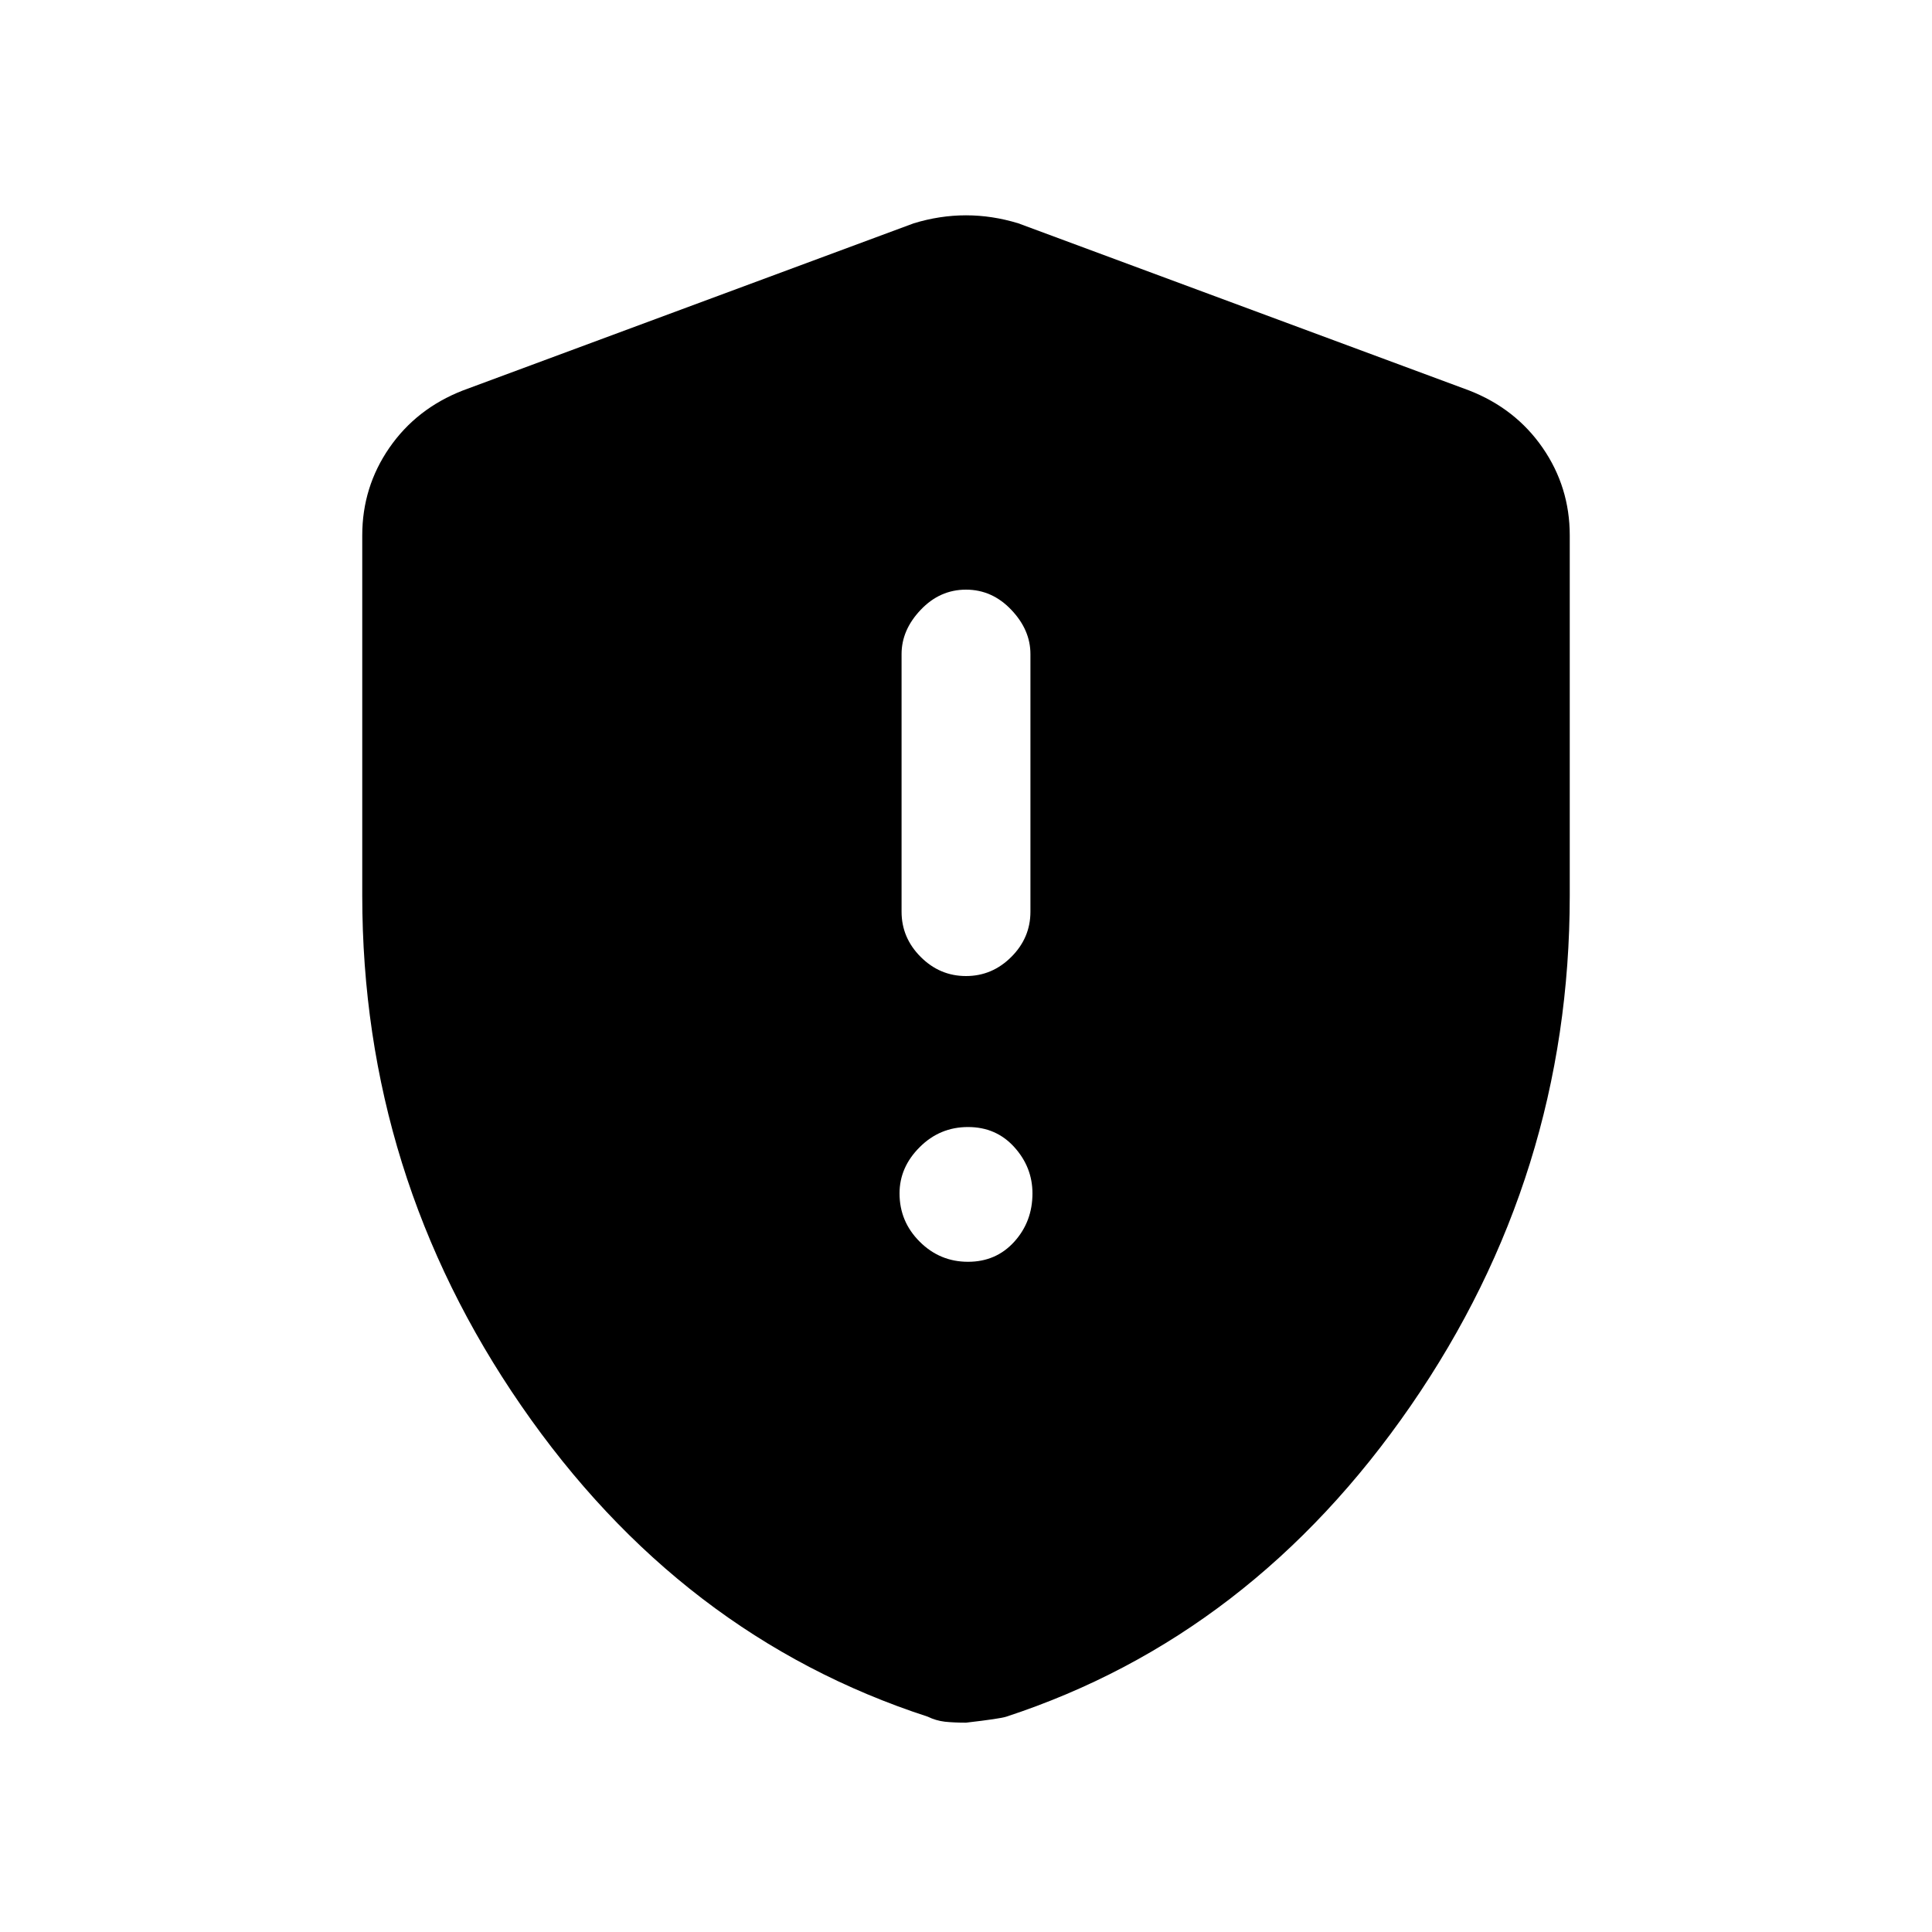 <svg xmlns="http://www.w3.org/2000/svg" height="20" width="20"><path d="M10 10.104Q10.271 10.104 10.469 9.906Q10.667 9.708 10.667 9.438V6.771Q10.667 6.521 10.469 6.313Q10.271 6.104 10 6.104Q9.729 6.104 9.531 6.313Q9.333 6.521 9.333 6.771V9.438Q9.333 9.708 9.531 9.906Q9.729 10.104 10 10.104ZM10.021 13.062Q10.312 13.062 10.5 12.854Q10.688 12.646 10.688 12.354Q10.688 12.083 10.5 11.875Q10.312 11.667 10.021 11.667Q9.729 11.667 9.521 11.875Q9.312 12.083 9.312 12.354Q9.312 12.646 9.521 12.854Q9.729 13.062 10.021 13.062ZM10 17.833Q9.875 17.833 9.781 17.823Q9.688 17.812 9.604 17.771Q7.042 16.938 5.396 14.552Q3.75 12.167 3.75 9.271V5.542Q3.75 5.042 4.031 4.635Q4.312 4.229 4.792 4.042L9.458 2.312Q9.729 2.229 10 2.229Q10.271 2.229 10.542 2.312L15.208 4.042Q15.688 4.229 15.969 4.635Q16.25 5.042 16.25 5.542V9.271Q16.25 12.167 14.604 14.552Q12.958 16.938 10.417 17.771Q10.354 17.792 10 17.833Z"/></svg>